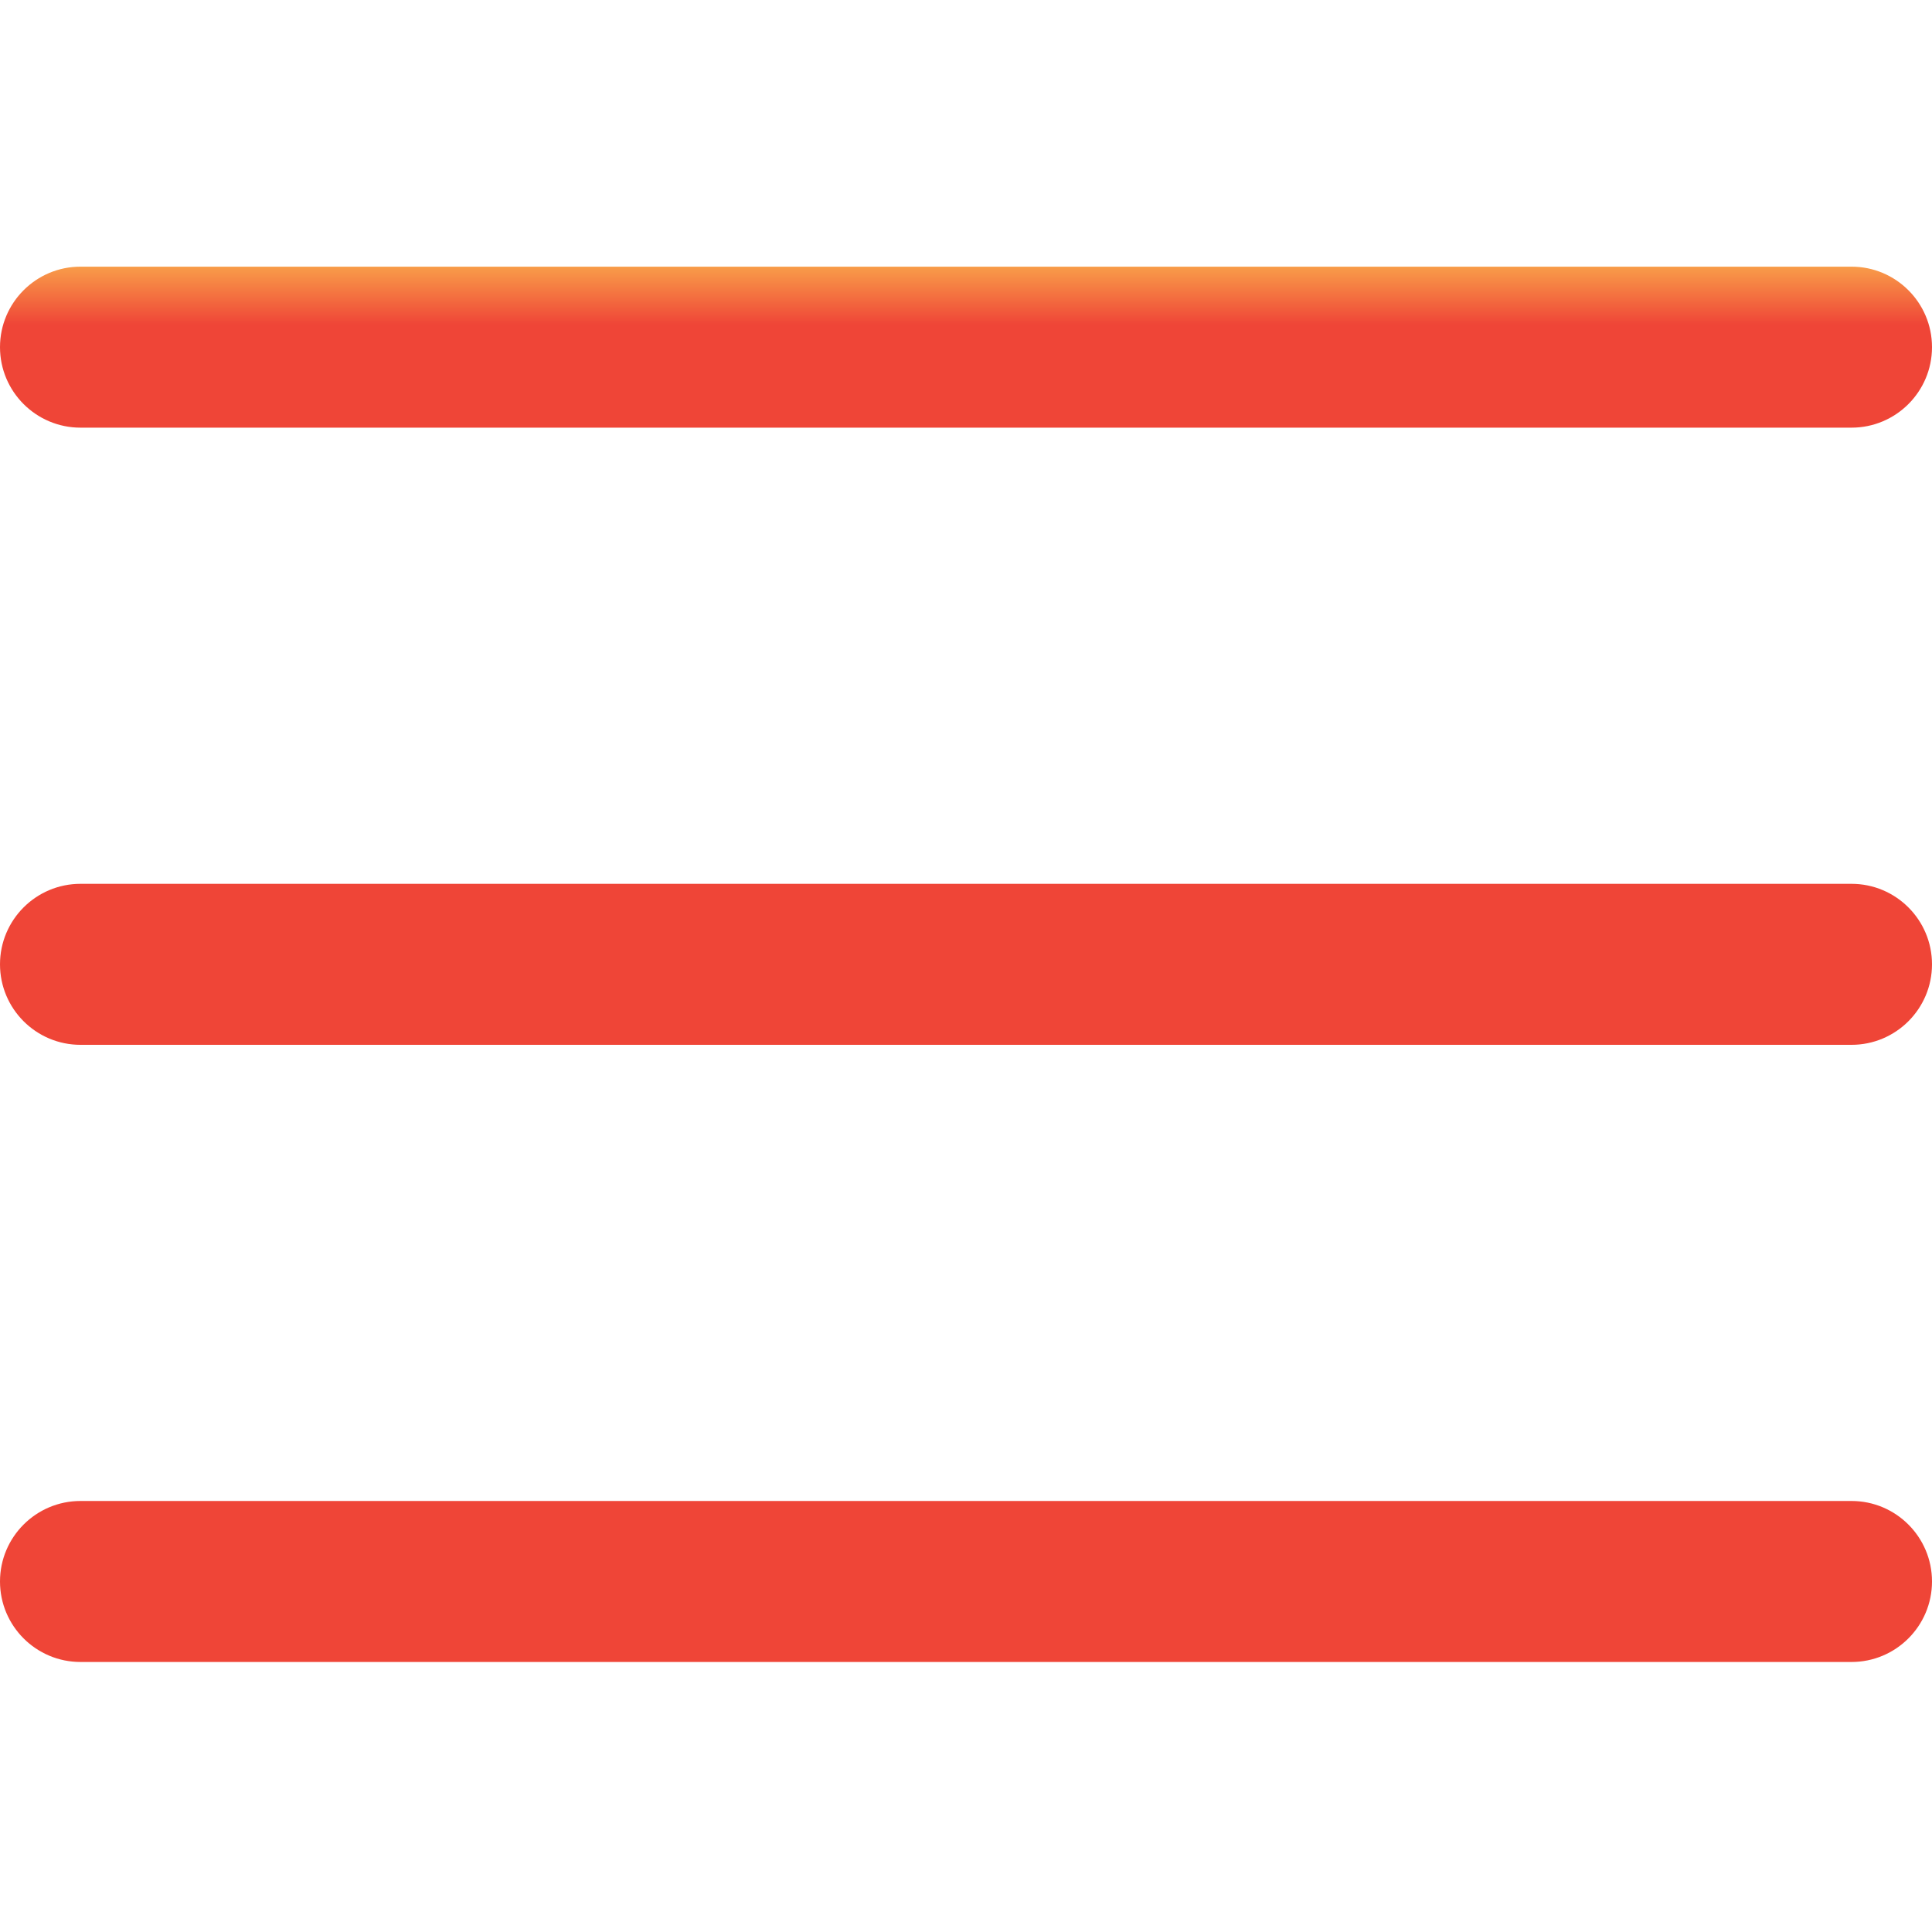 <svg height="512" viewBox="0 -53 384 384" width="512" xmlns="http://www.w3.org/2000/svg"><path fill="url(#paint0_linear)" d="M368 154.668H16c-8.832 0-16-7.168-16-16s7.168-16 16-16h352c8.832 0 16 7.168 16 16s-7.168 16-16 16zM368 32H16C7.168 32 0 24.832 0 16S7.168 0 16 0h352c8.832 0 16 7.168 16 16s-7.168 16-16 16zm0 245.332H16c-8.832 0-16-7.168-16-16s7.168-16 16-16h352c8.832 0 16 7.168 16 16s-7.168 16-16 16zm0 0"/><defs><linearGradient id="paint0_linear" x1="9.854" y1=".047" x2="9.854" y2="11.543" gradientUnits="userSpaceOnUse"><stop stop-color="#F89C49"/><stop offset="1" stop-color="#EF4537"/></linearGradient></defs></svg>